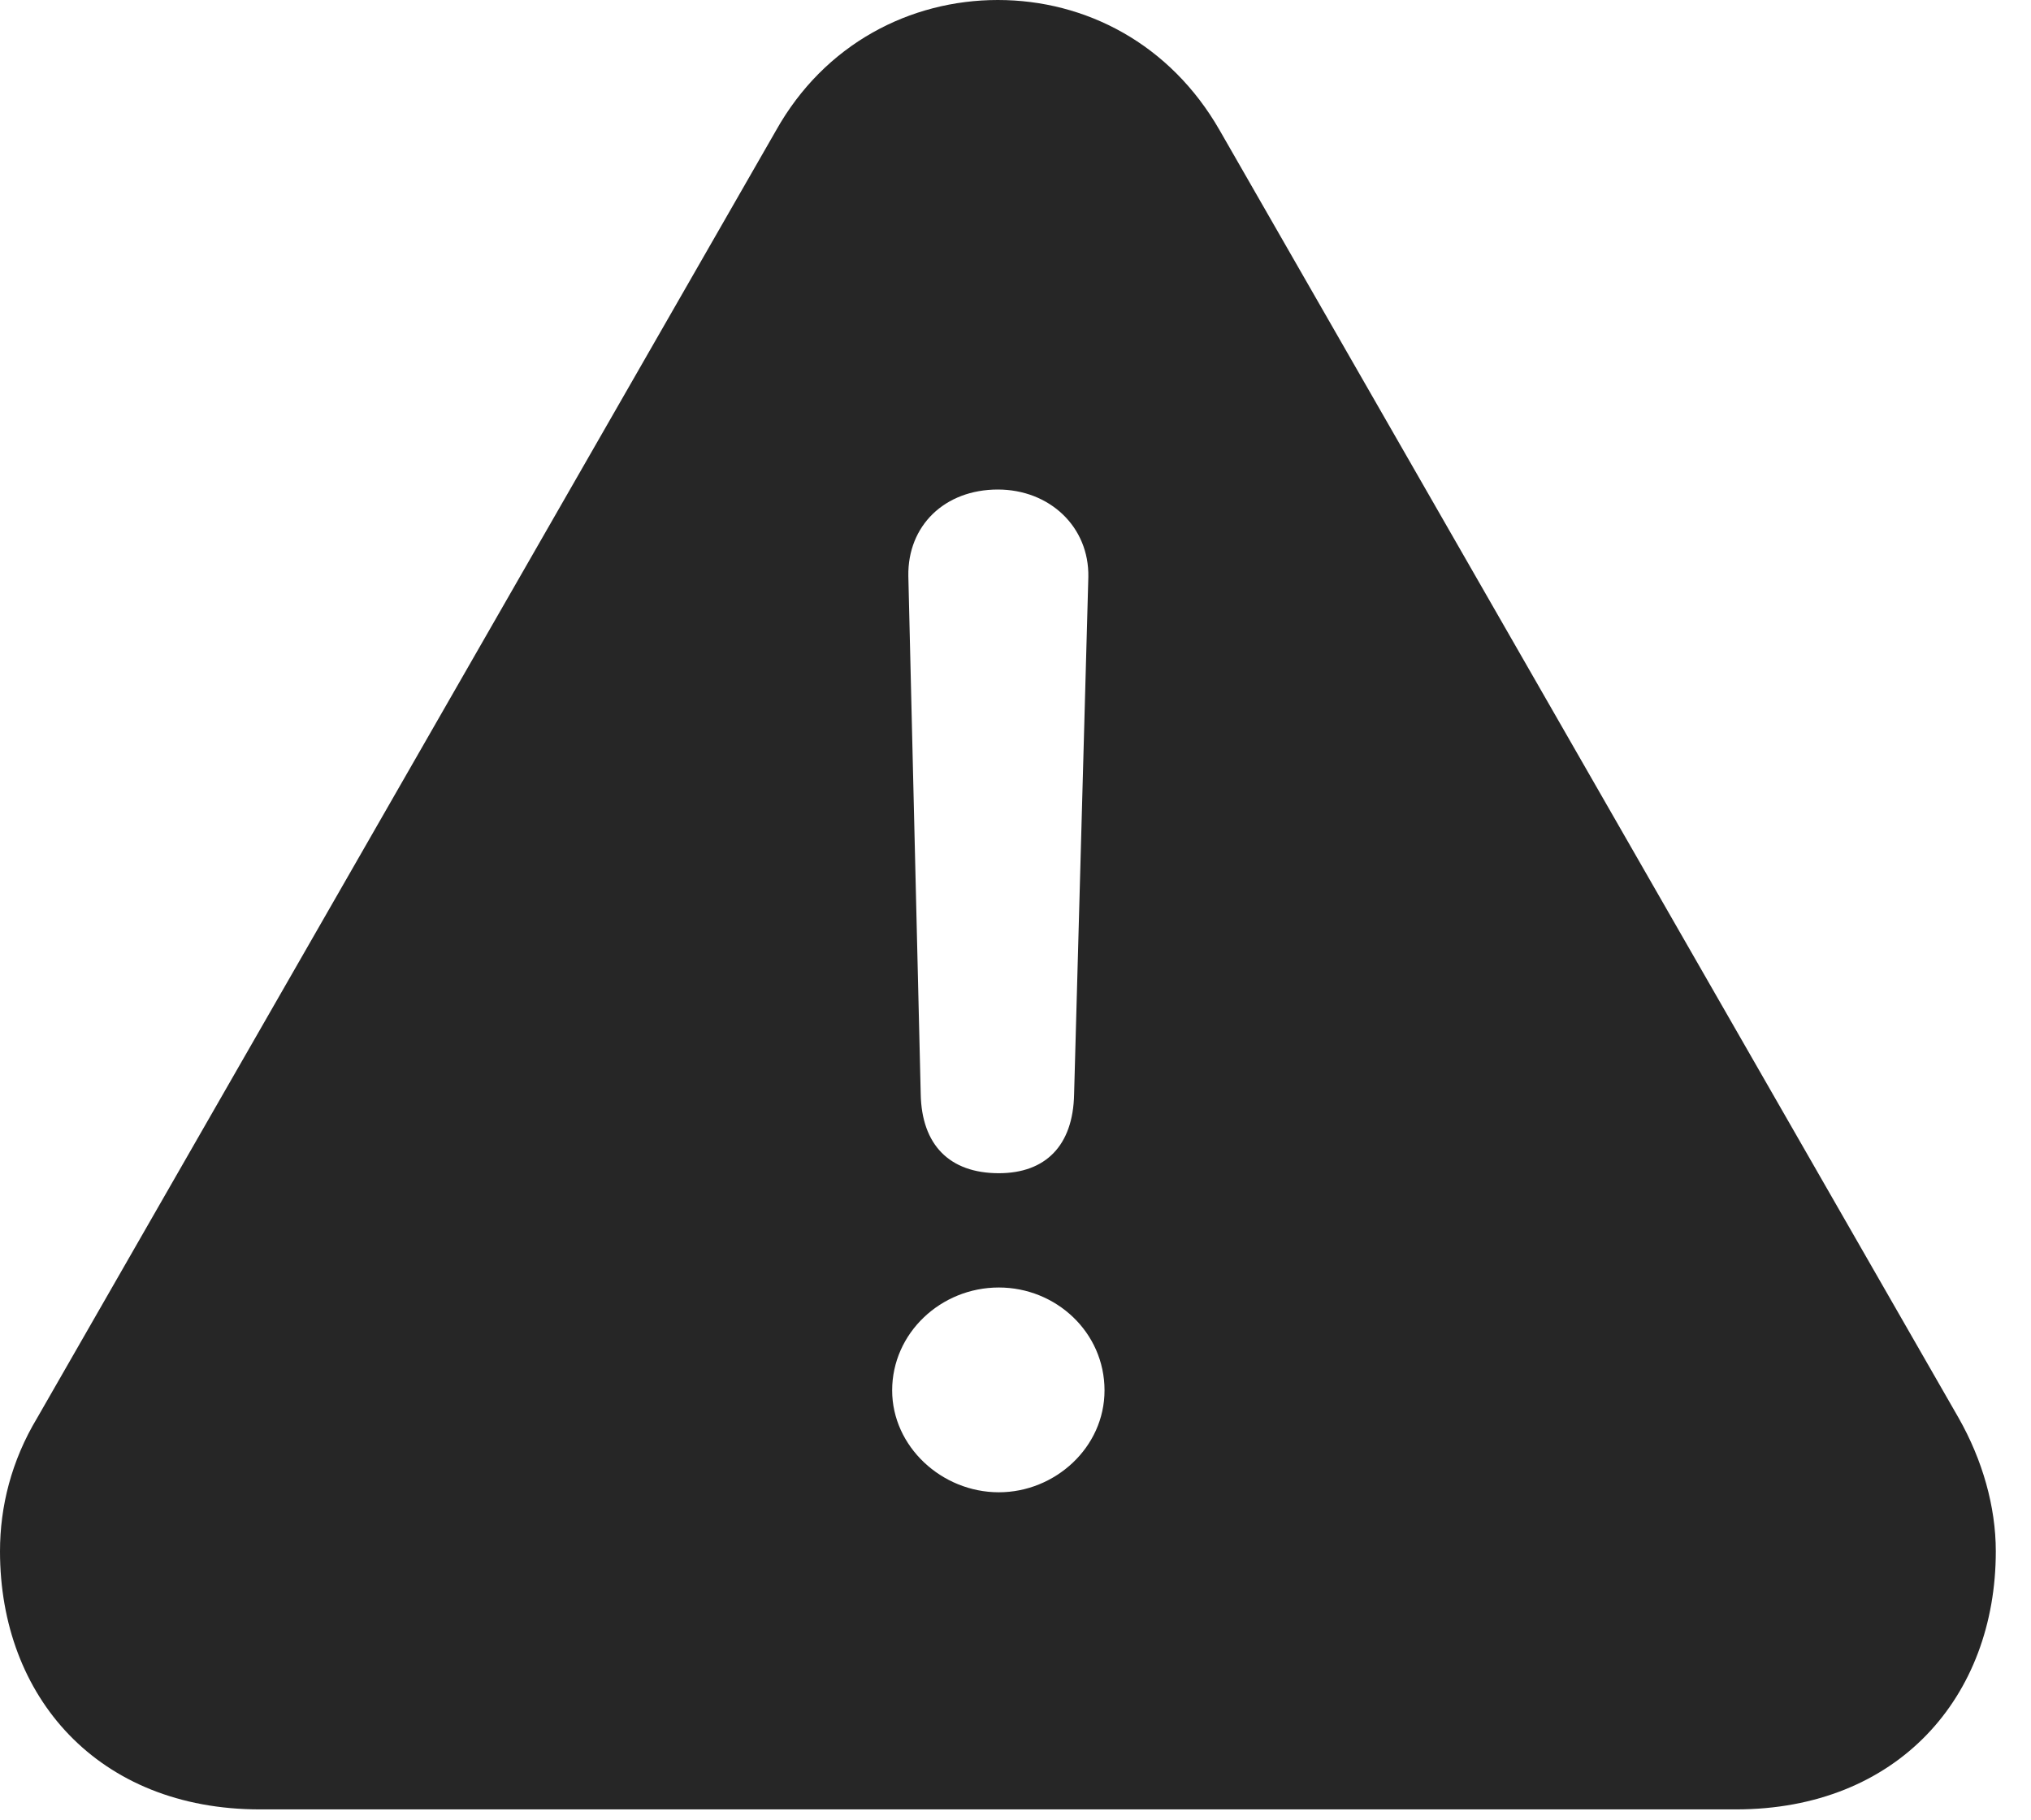 <?xml version="1.0" encoding="UTF-8"?>
<!--Generator: Apple Native CoreSVG 341-->
<!DOCTYPE svg
PUBLIC "-//W3C//DTD SVG 1.1//EN"
       "http://www.w3.org/Graphics/SVG/1.1/DTD/svg11.dtd">
<svg version="1.1" xmlns="http://www.w3.org/2000/svg" xmlns:xlink="http://www.w3.org/1999/xlink" viewBox="0 0 20.83 18.662">
 <g>
  <rect height="18.662" opacity="0" width="20.83" x="0" y="0"/>
  <path d="M12.51 1.338L20.088 14.541C20.332 14.971 20.469 15.449 20.469 15.908C20.469 17.402 19.463 18.555 17.803 18.555L2.666 18.555C1.006 18.555 0 17.402 0 15.908C0 15.449 0.117 14.98 0.381 14.541L7.959 1.338C8.457 0.449 9.336 0 10.234 0C11.133 0 12.002 0.449 12.51 1.338ZM9.15 14.258C9.15 14.834 9.658 15.303 10.244 15.303C10.82 15.303 11.328 14.844 11.328 14.258C11.328 13.662 10.83 13.203 10.244 13.203C9.648 13.203 9.15 13.672 9.15 14.258ZM9.316 5.908L9.443 11.221C9.453 11.738 9.736 12.031 10.244 12.031C10.723 12.031 11.006 11.748 11.016 11.221L11.162 5.918C11.172 5.4 10.762 5.02 10.234 5.02C9.688 5.02 9.307 5.391 9.316 5.908Z" fill="black" fill-opacity="0.85"/>
 </g>
</svg>
